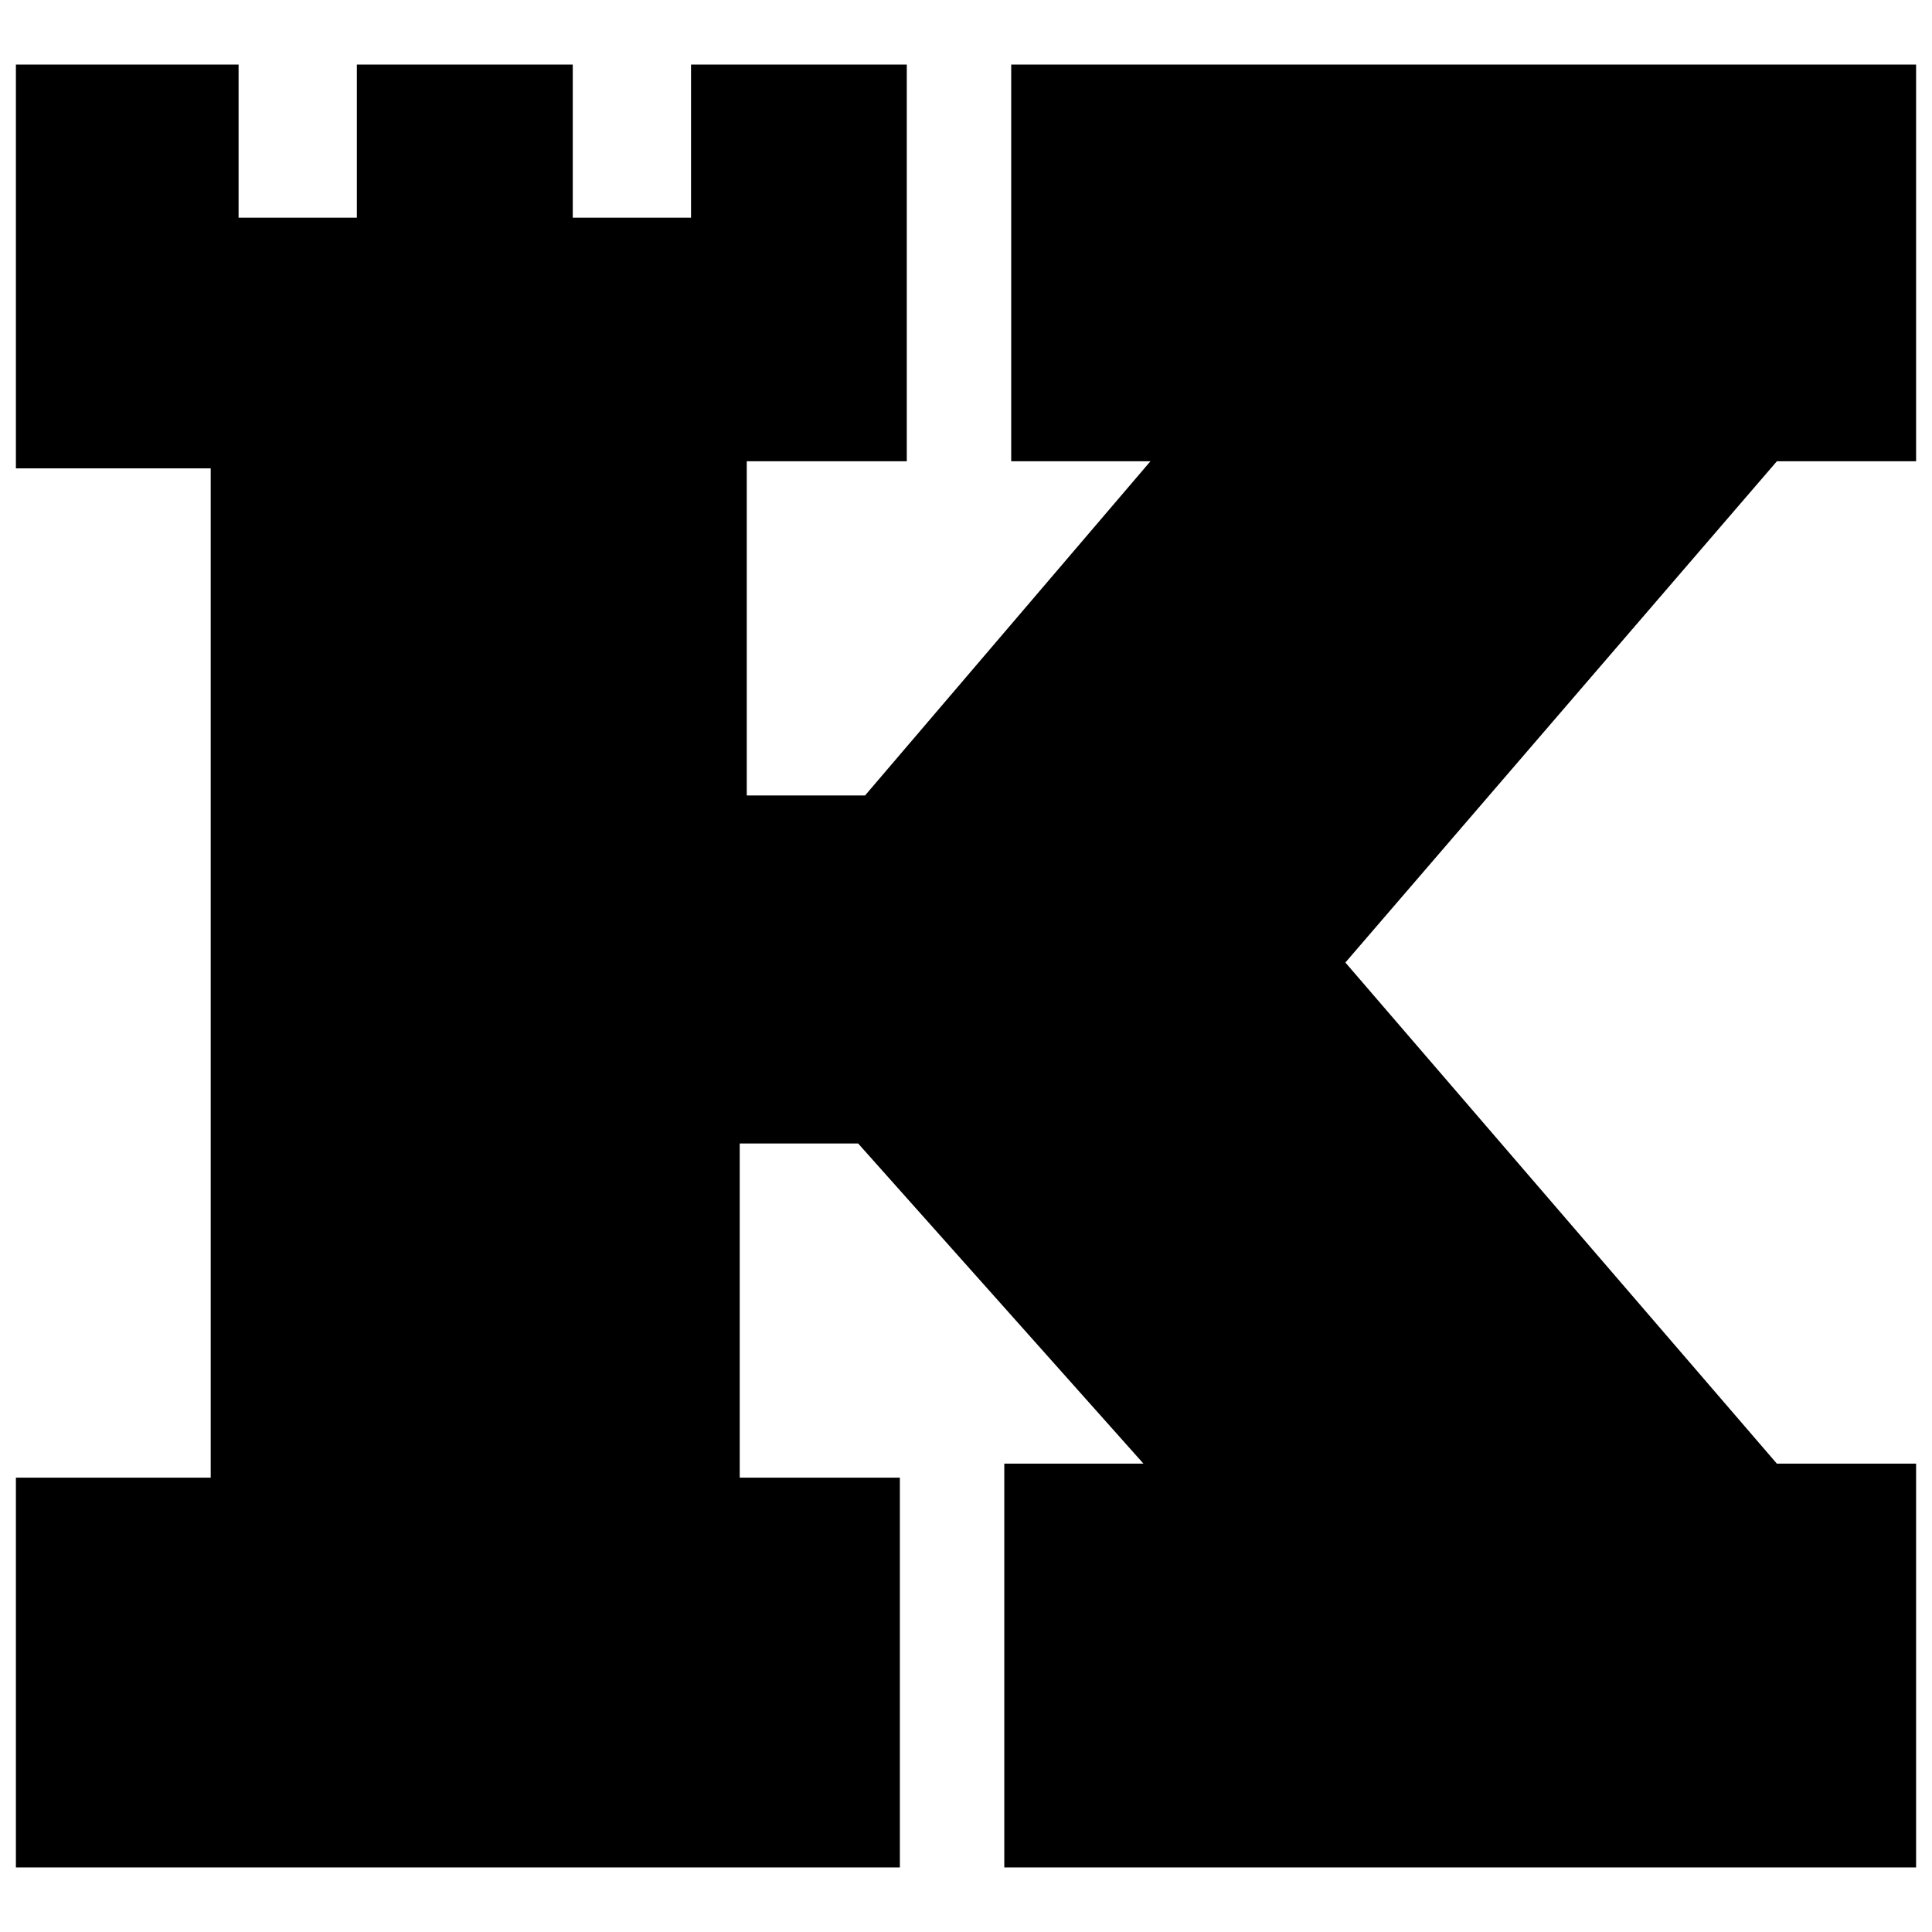 <svg
   xmlns="http://www.w3.org/2000/svg"
   viewBox="0 0 65 65">
<path
   d="M 0.535,2.172 V 15.757 H 7.089 V 32.85 49.714 H 0.535 V 62.828 H 30.275 V 49.714 h -5.388 V 38.471 h 3.984 L 38.471,49.243 H 33.788 V 62.828 H 64.465 V 49.243 H 59.781 L 45.264,32.383 59.781,15.519 h 4.684 V 2.172 H 34.021 V 15.519 h 4.684 L 29.104,26.762 H 25.124 V 15.519 h 5.384 V 2.172 H 23.249 V 7.323 H 19.27 V 2.172 H 12.006 V 7.323 H 8.027 V 2.172 Z" />
</svg>